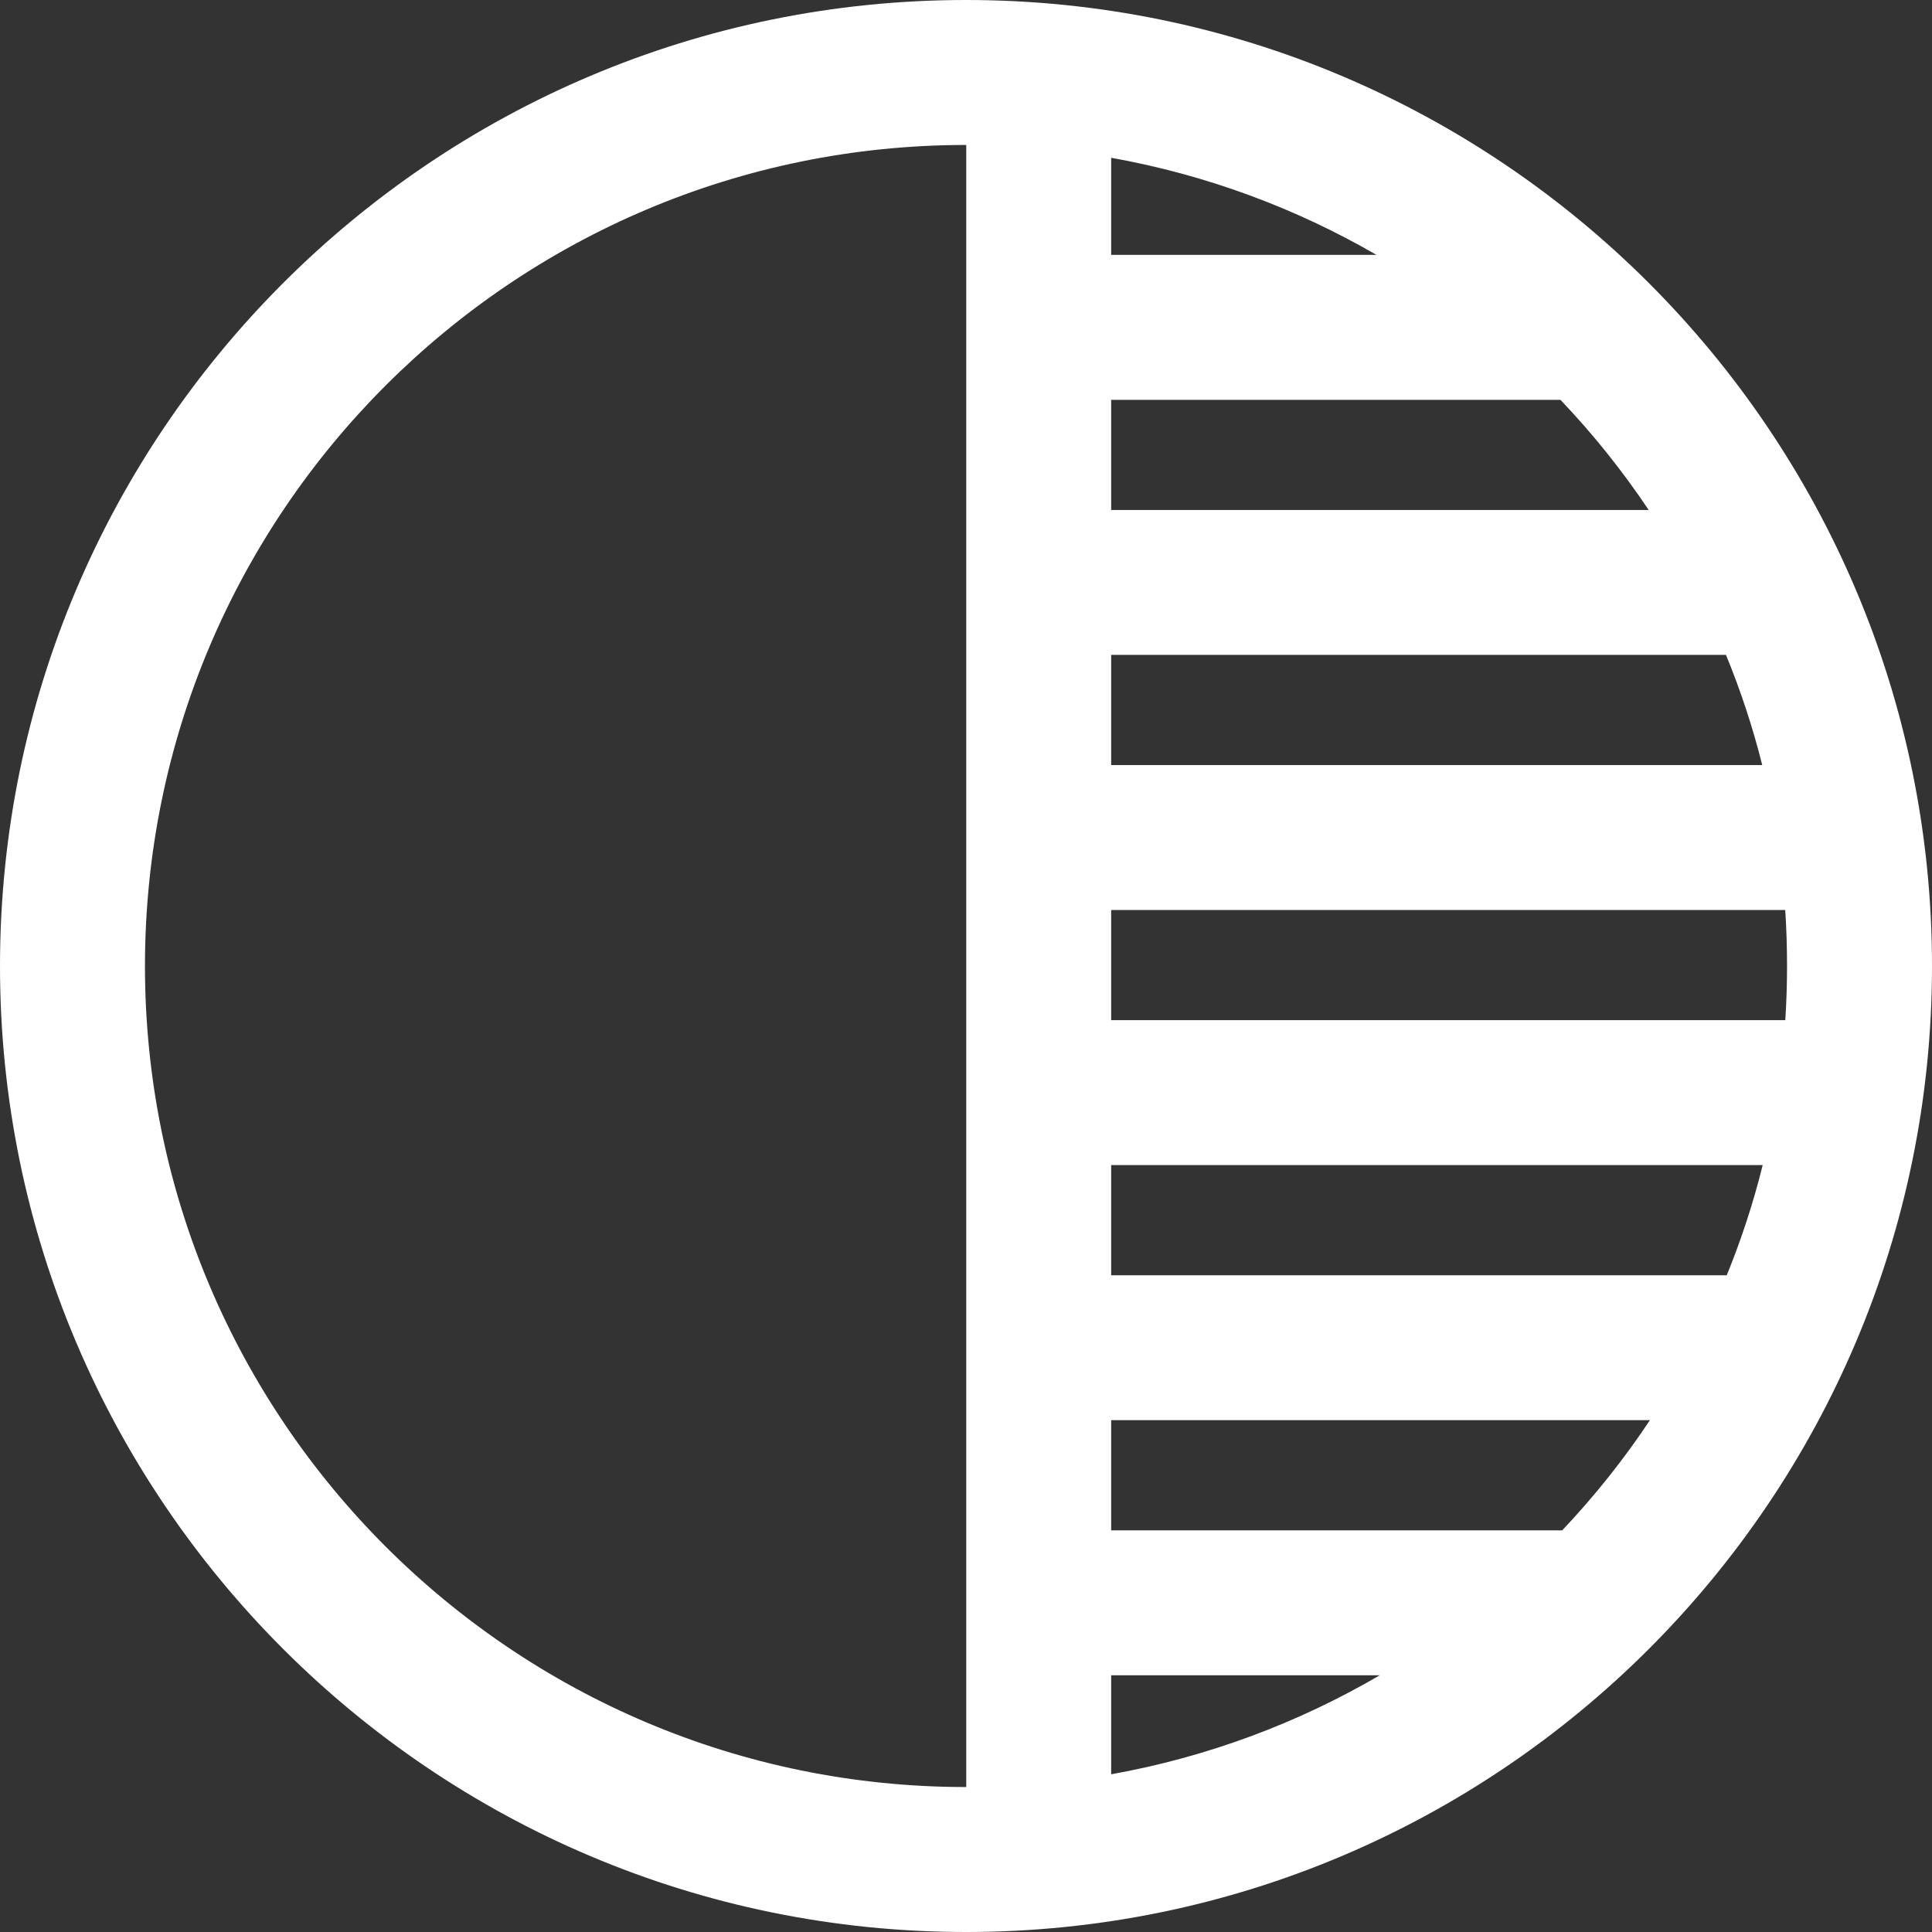 <svg width="30" height="30" viewBox="0 0 30 30" fill="none" xmlns="http://www.w3.org/2000/svg">
<rect x="0" y="0" width="30" height="30" fill="#333333" stroke="none"/>
<path d="M15.001 0C23.278 0 30 6.722 30 15.001C30 23.278 23.278 30 15.001 30C6.722 30 0 23.278 0 15.001C0 6.722 6.722 0 15.001 0ZM15.004 2.251H15.001C7.964 2.251 2.251 7.964 2.251 15.001C2.251 22.038 7.964 27.749 15.001 27.749H15.004V2.251ZM17.254 27.551C18.75 27.283 20.156 26.755 21.424 26.014H17.254V27.551ZM25.62 22.052H17.254V23.763H24.258C24.759 23.233 25.215 22.662 25.62 22.052ZM27.371 18.091H17.254V19.802H26.813C27.038 19.25 27.226 18.678 27.371 18.091ZM27.721 14.13H17.254V15.841H27.722C27.74 15.562 27.749 15.283 27.749 15.001C27.749 14.708 27.74 14.419 27.721 14.13ZM26.801 10.169H17.254V11.88H27.364C27.217 11.292 27.028 10.722 26.801 10.169ZM24.231 6.209H17.254V7.919H25.601C25.193 7.31 24.735 6.738 24.231 6.209ZM17.254 2.45V3.958H21.374C20.12 3.232 18.731 2.714 17.254 2.45Z" fill="white"/>
</svg>
